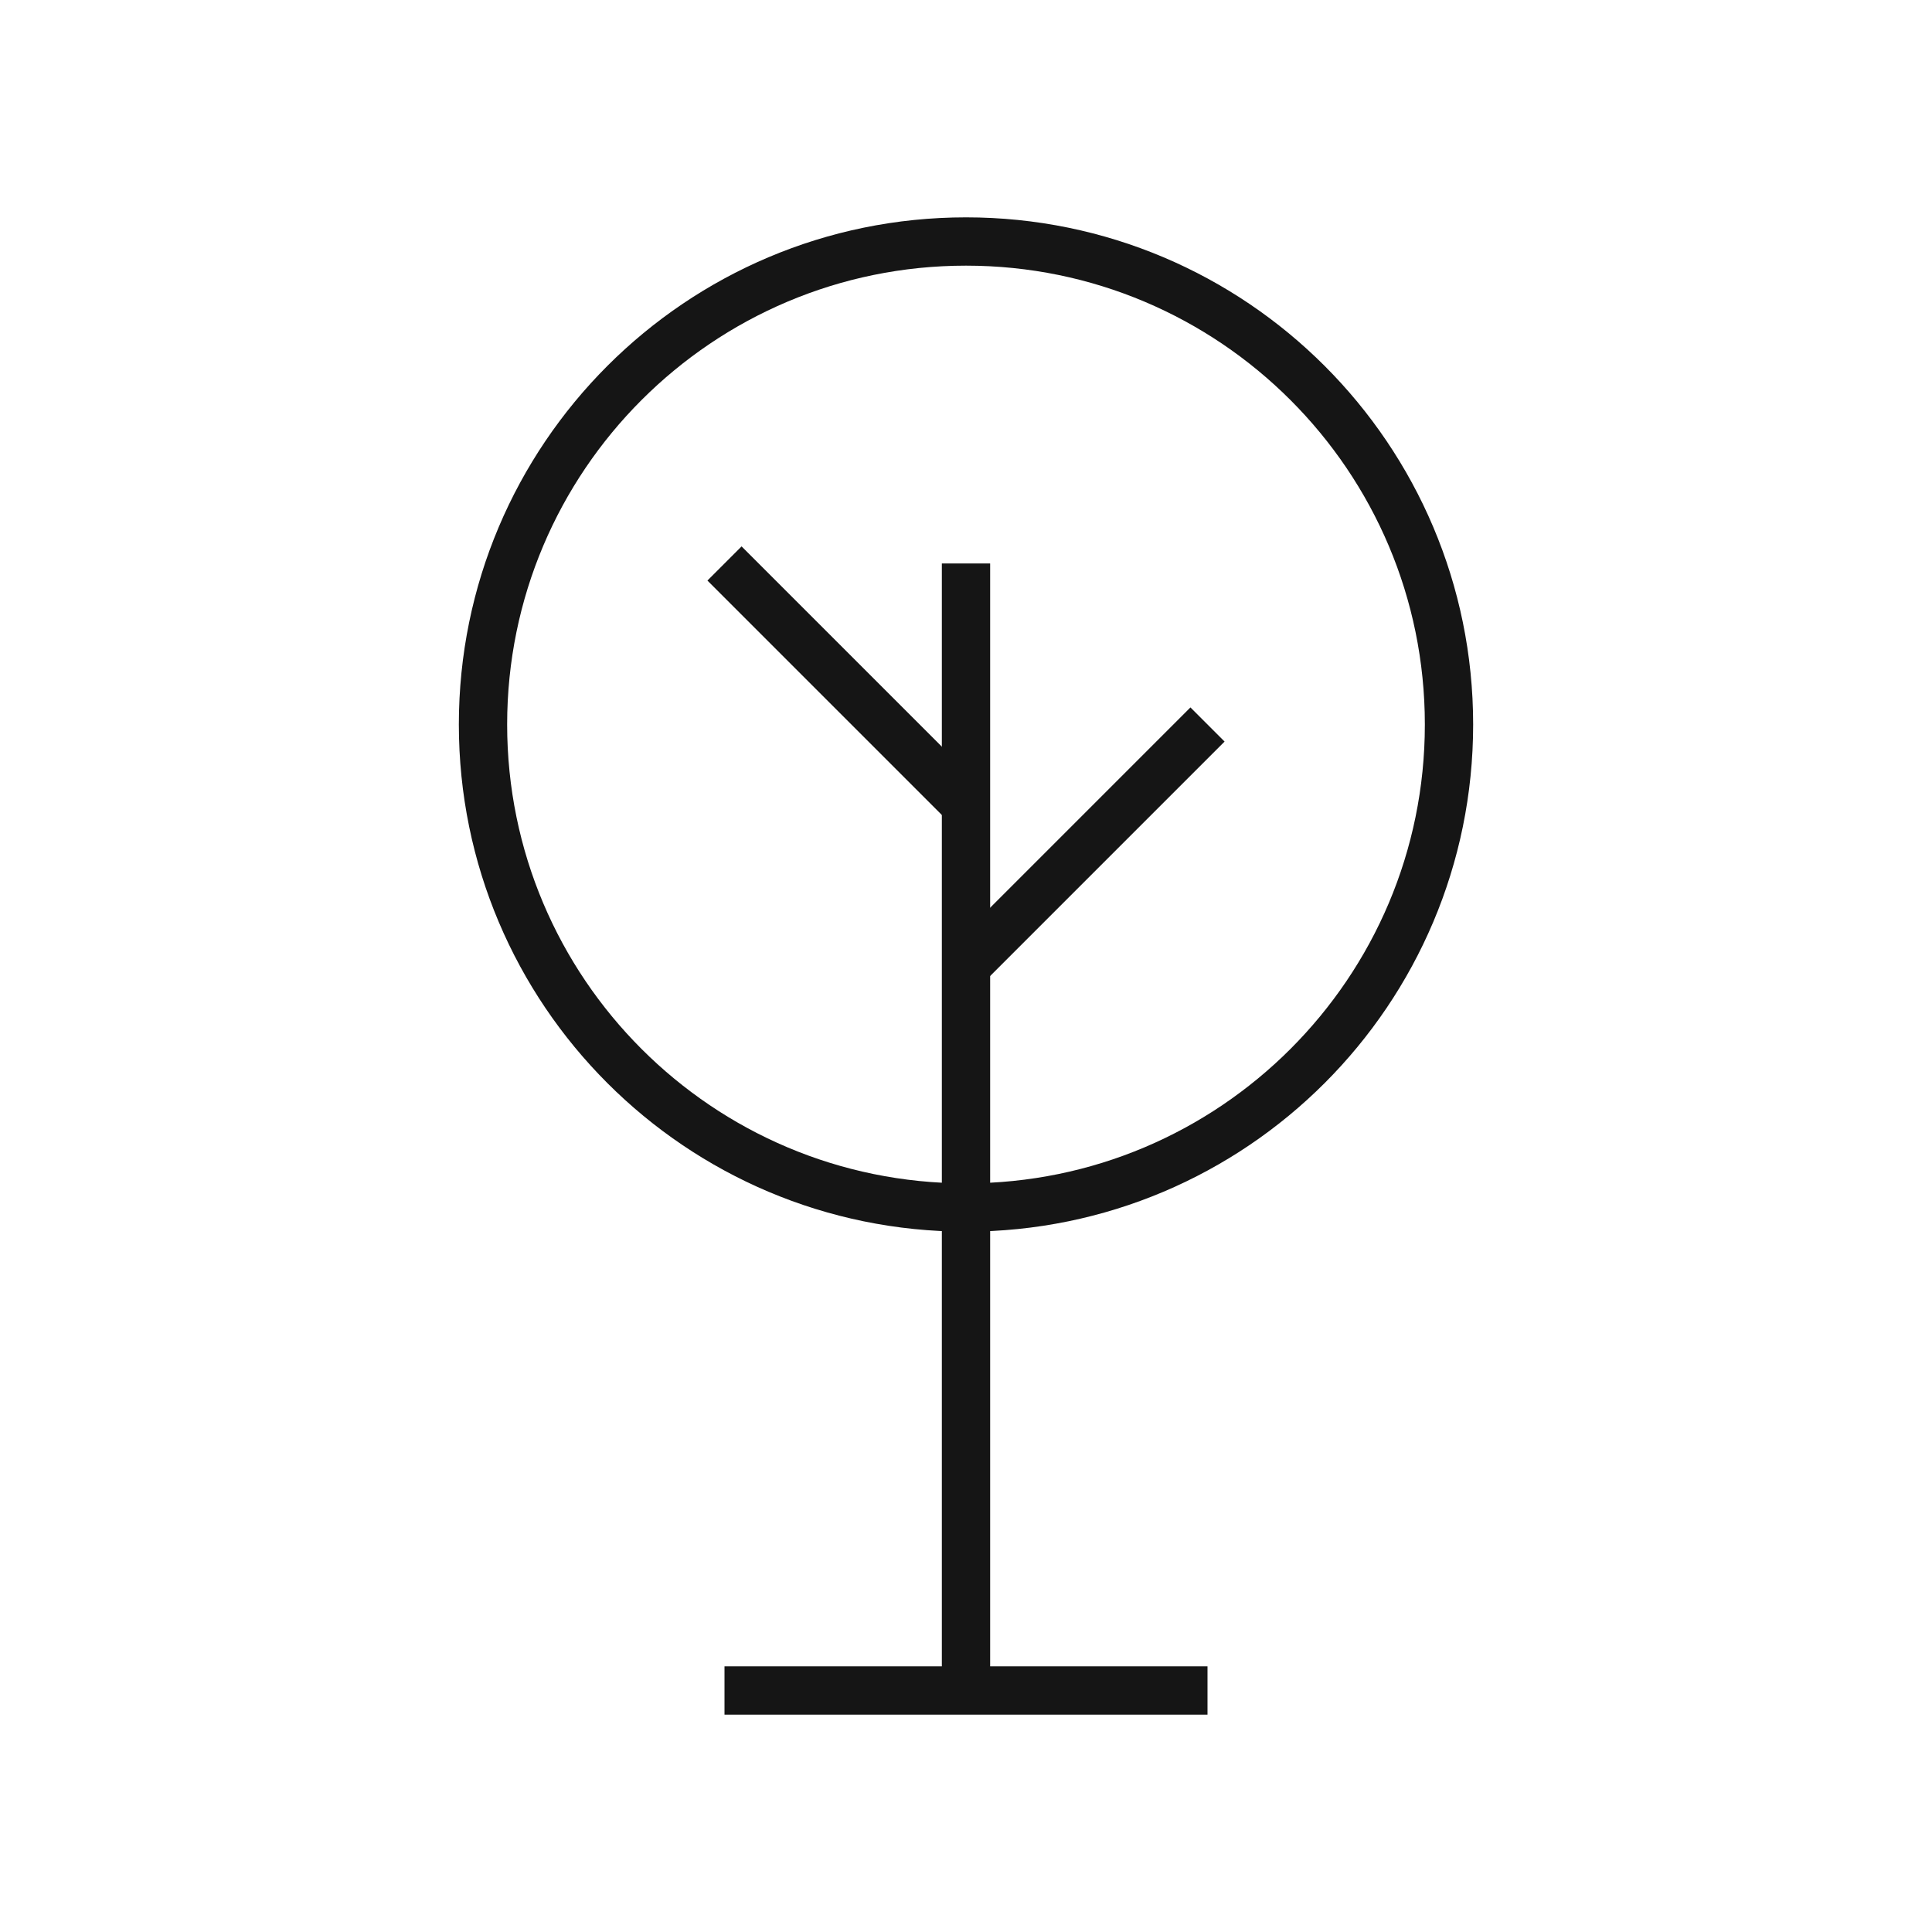 <svg width="40" height="40" viewBox="0 0 40 40" fill="none" xmlns="http://www.w3.org/2000/svg">
<path d="M20 25C25.523 25 30 20.523 30 15C30 9.477 25.523 5 20 5C14.477 5 10 9.477 10 15C10 20.523 14.477 25 20 25Z" stroke="#151515" strokeWidth="2.5" strokeLinecap="round" strokeLinejoin="round"/>
<path d="M20 11.666V35" stroke="#151515" strokeWidth="2.5" strokeLinecap="round" strokeLinejoin="round"/>
<path d="M15 35H25" stroke="#151515" strokeWidth="2.5" strokeLinecap="round" strokeLinejoin="round"/>
<path d="M20 16.666L15 11.666" stroke="#151515" strokeWidth="2.5" strokeLinecap="round" strokeLinejoin="round"/>
<path d="M20 20L25 15" stroke="#151515" strokeWidth="2.5" strokeLinecap="round" strokeLinejoin="round"/>
</svg>
